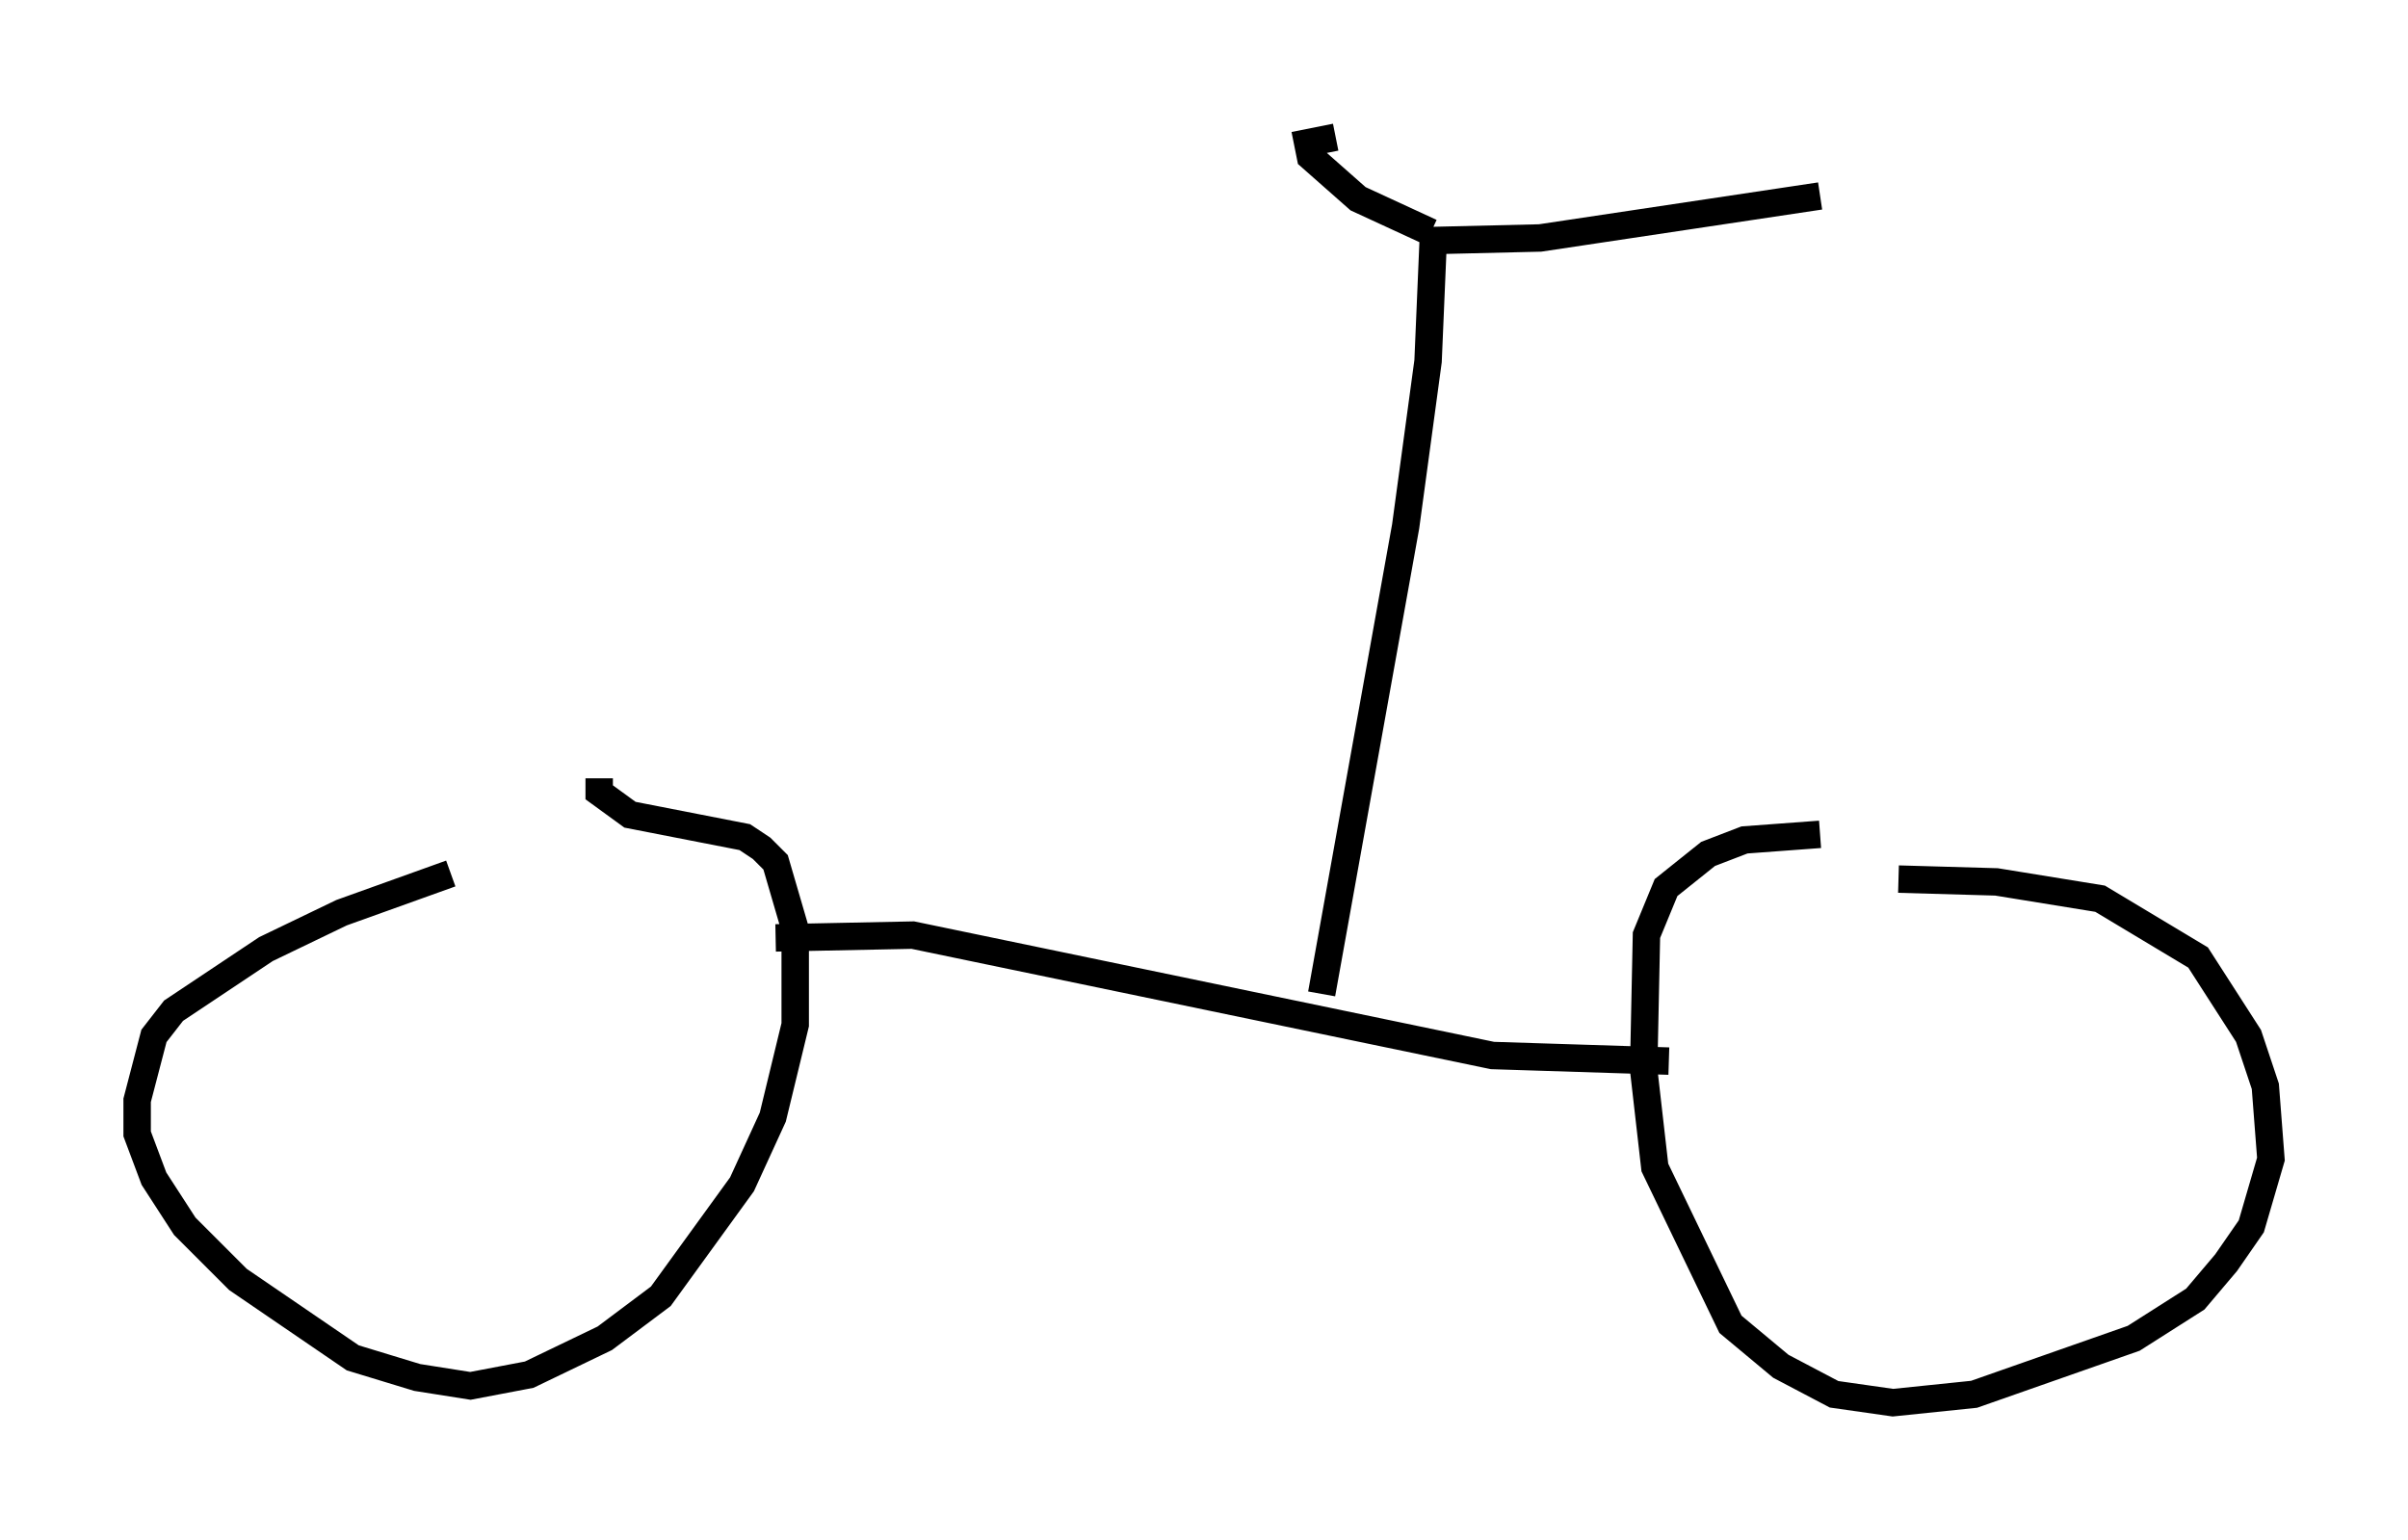 <?xml version="1.0" encoding="utf-8" ?>
<svg baseProfile="full" height="56.142" version="1.1" width="87.788" xmlns="http://www.w3.org/2000/svg" xmlns:ev="http://www.w3.org/2001/xml-events" xmlns:xlink="http://www.w3.org/1999/xlink"><defs /><rect fill="white" height="56.142" width="87.788" x="0" y="0" /><path d="M17.863, 31.848 m-1.429, 0.0 l-3.981, 1.429 -2.756, 1.327 l-3.369, 2.246 -0.715, 0.919 l-0.613, 2.348 0.0, 1.225 l0.613, 1.633 1.123, 1.735 l1.94, 1.94 4.185, 2.858 l2.348, 0.715 1.94, 0.306 l2.144, -0.408 2.756, -1.327 l2.042, -1.531 2.96, -4.083 l1.123, -2.45 0.817, -3.369 l0.0, -3.471 -0.715, -2.45 l-0.51, -0.51 -0.613, -0.408 l-4.185, -0.817 -1.123, -0.817 l0.0, -0.51 m44.509, 2.042 l-2.756, 0.204 -1.327, 0.51 l-1.531, 1.225 -0.715, 1.735 l-0.102, 4.9 0.408, 3.573 l2.756, 5.717 1.838, 1.531 l1.94, 1.021 2.144, 0.306 l2.96, -0.306 5.819, -2.042 l2.246, -1.429 1.123, -1.327 l0.919, -1.327 0.715, -2.45 l-0.204, -2.654 -0.613, -1.838 l-1.838, -2.858 -3.573, -2.144 l-3.777, -0.613 -3.573, -0.102 m-40.936, 2.144 l5.002, -0.102 21.131, 4.39 l6.431, 0.204 m-12.658, -2.45 l3.063, -17.048 0.817, -6.023 l0.204, -4.798 m-0.102, 0.102 l-2.654, -1.225 -1.735, -1.531 l-0.102, -0.51 1.021, -0.204 m3.165, 3.777 l4.288, -0.102 10.208, -1.531 " fill="none" stroke="black" stroke-width="1" /></svg>